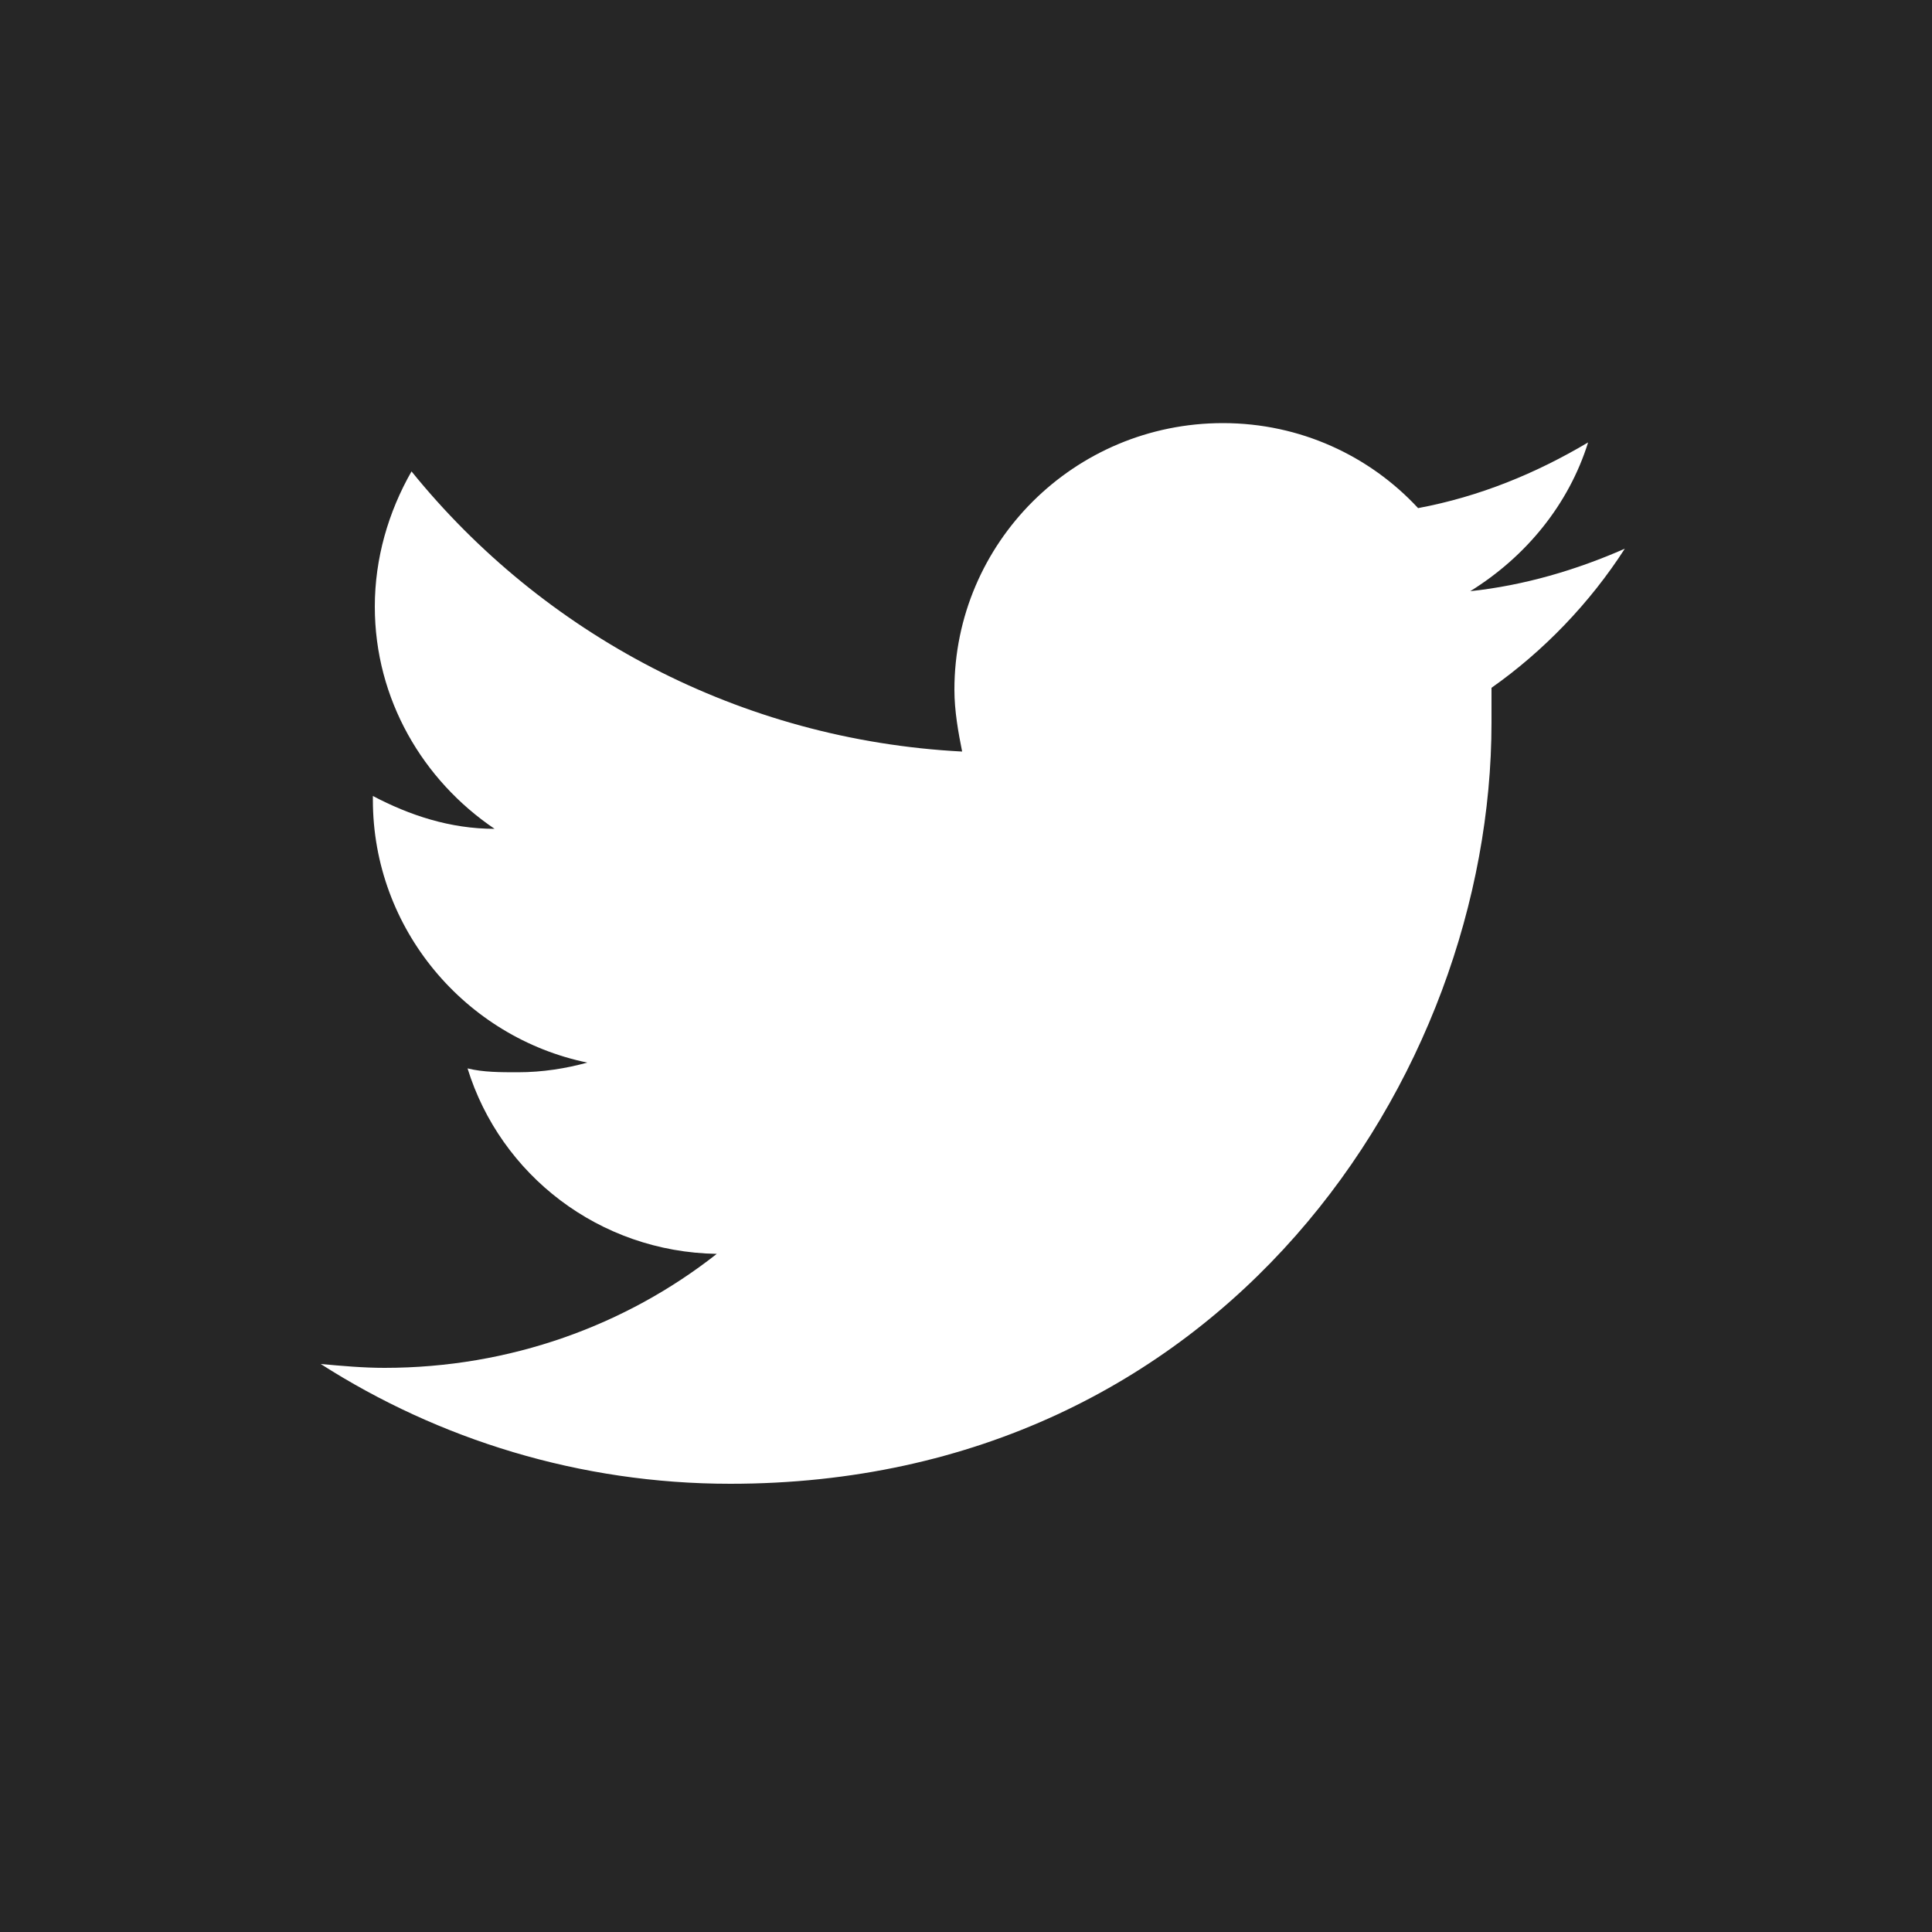 <?xml version="1.0" encoding="utf-8"?>
<!-- Generator: Adobe Illustrator 19.1.0, SVG Export Plug-In . SVG Version: 6.00 Build 0)  -->
<svg version="1.1" id="Layer_1" xmlns="http://www.w3.org/2000/svg" xmlns:xlink="http://www.w3.org/1999/xlink" x="0px" y="0px"
	 viewBox="0 0 100 100" style="enable-background:new 0 0 100 100;" xml:space="preserve">
<style type="text/css">
	.st0{fill:#262626;}
</style>
<path class="st0" d="M0,0v100h100V0H0z M77.2,35.6c0,0.6,0,1.2,0,1.8c0,18.3-13.9,39.4-39.4,39.4c-7.8,0-15.1-2.3-21.2-6.2
	c1.1,0.1,2.2,0.2,3.3,0.2c6.5,0,12.5-2.2,17.2-5.9c-6.1-0.1-11.2-4.1-12.9-9.6c0.8,0.2,1.7,0.2,2.6,0.2c1.3,0,2.5-0.2,3.6-0.5
	c-6.3-1.3-11.1-6.9-11.1-13.6c0-0.1,0-0.1,0-0.2c1.9,1,4,1.7,6.3,1.7c-3.7-2.5-6.2-6.7-6.2-11.5c0-2.5,0.7-4.9,1.9-7
	c6.8,8.4,17,13.9,28.5,14.5c-0.2-1-0.4-2.1-0.4-3.2c0-7.6,6.2-13.8,13.9-13.8c4,0,7.6,1.7,10.1,4.4c3.2-0.6,6.1-1.8,8.8-3.4
	c-1,3.2-3.2,5.9-6.1,7.7c2.8-0.3,5.5-1.1,8-2.2C82.3,31.2,79.9,33.7,77.2,35.6z"/>
</svg>

